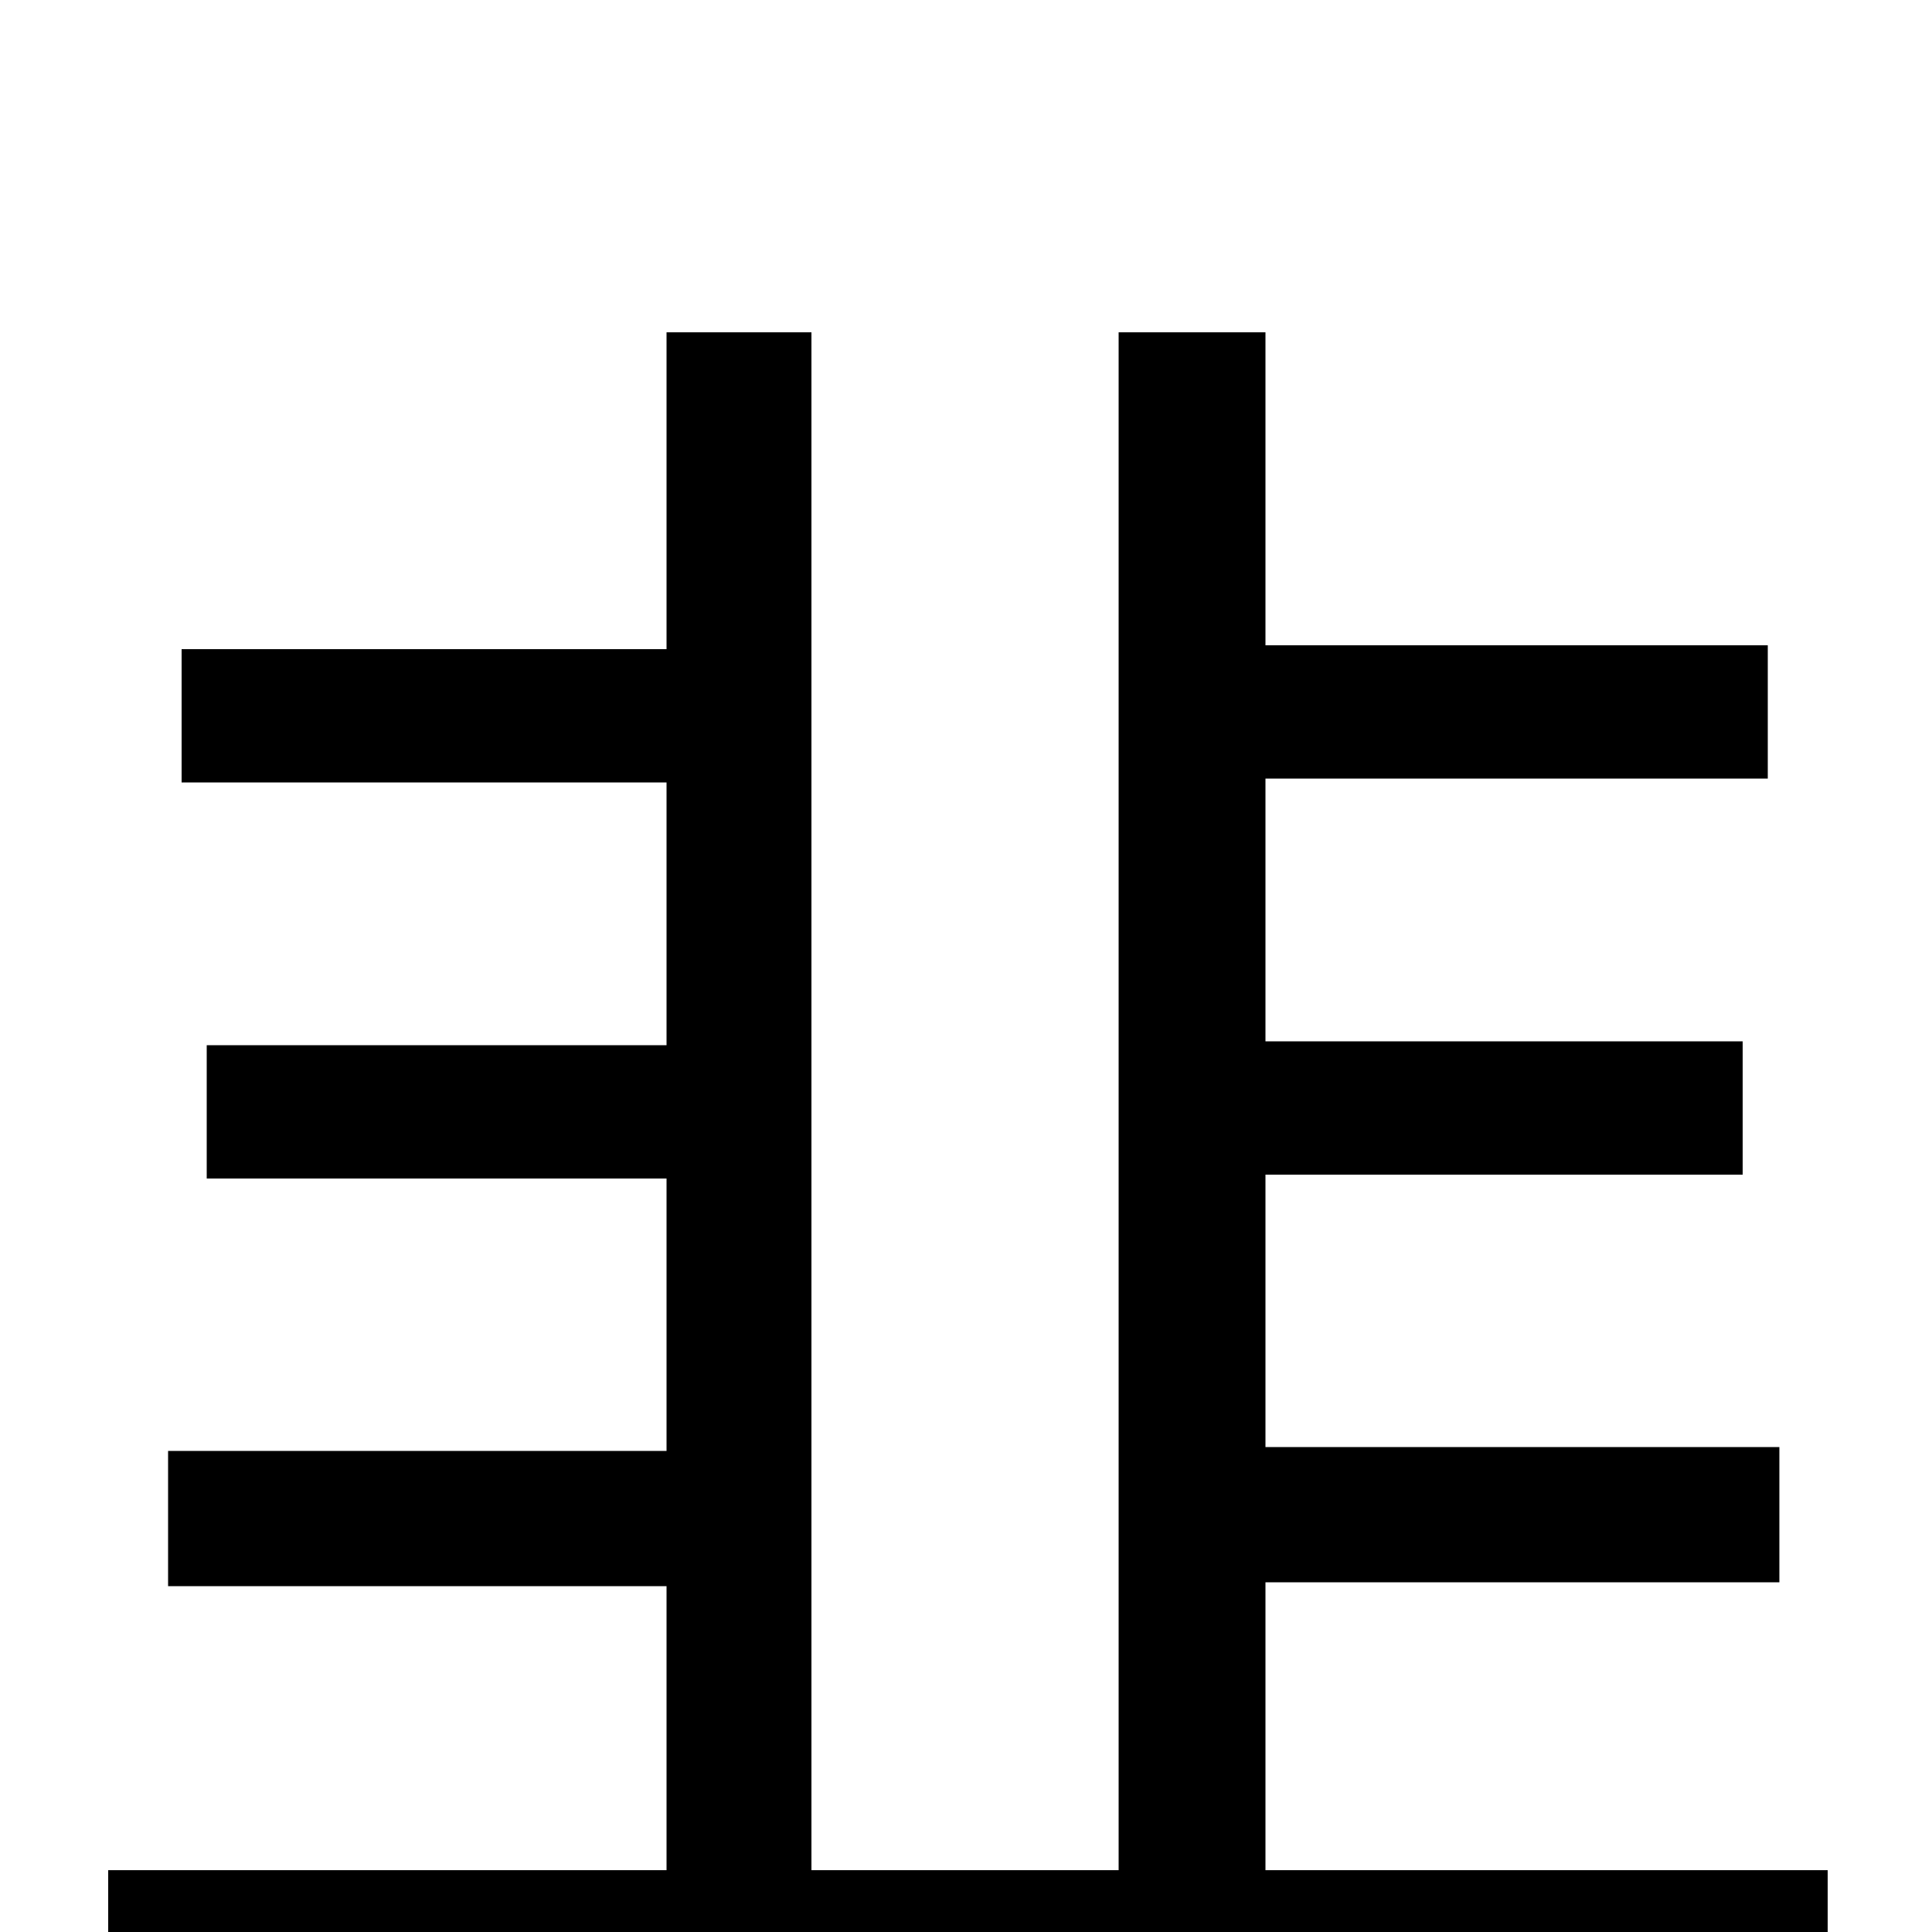 <svg xmlns="http://www.w3.org/2000/svg" viewBox="0 -1000 1000 1000">
	<path fill="#000000" d="M655 -32V-181H921V-251H655V-392H902V-461H655V-597H915V-666H655V-828H579V-32H420V-828H345V-664H94V-595H345V-459H107V-390H345V-249H87V-179H345V-32H56V39H946V-32Z"/>
</svg>